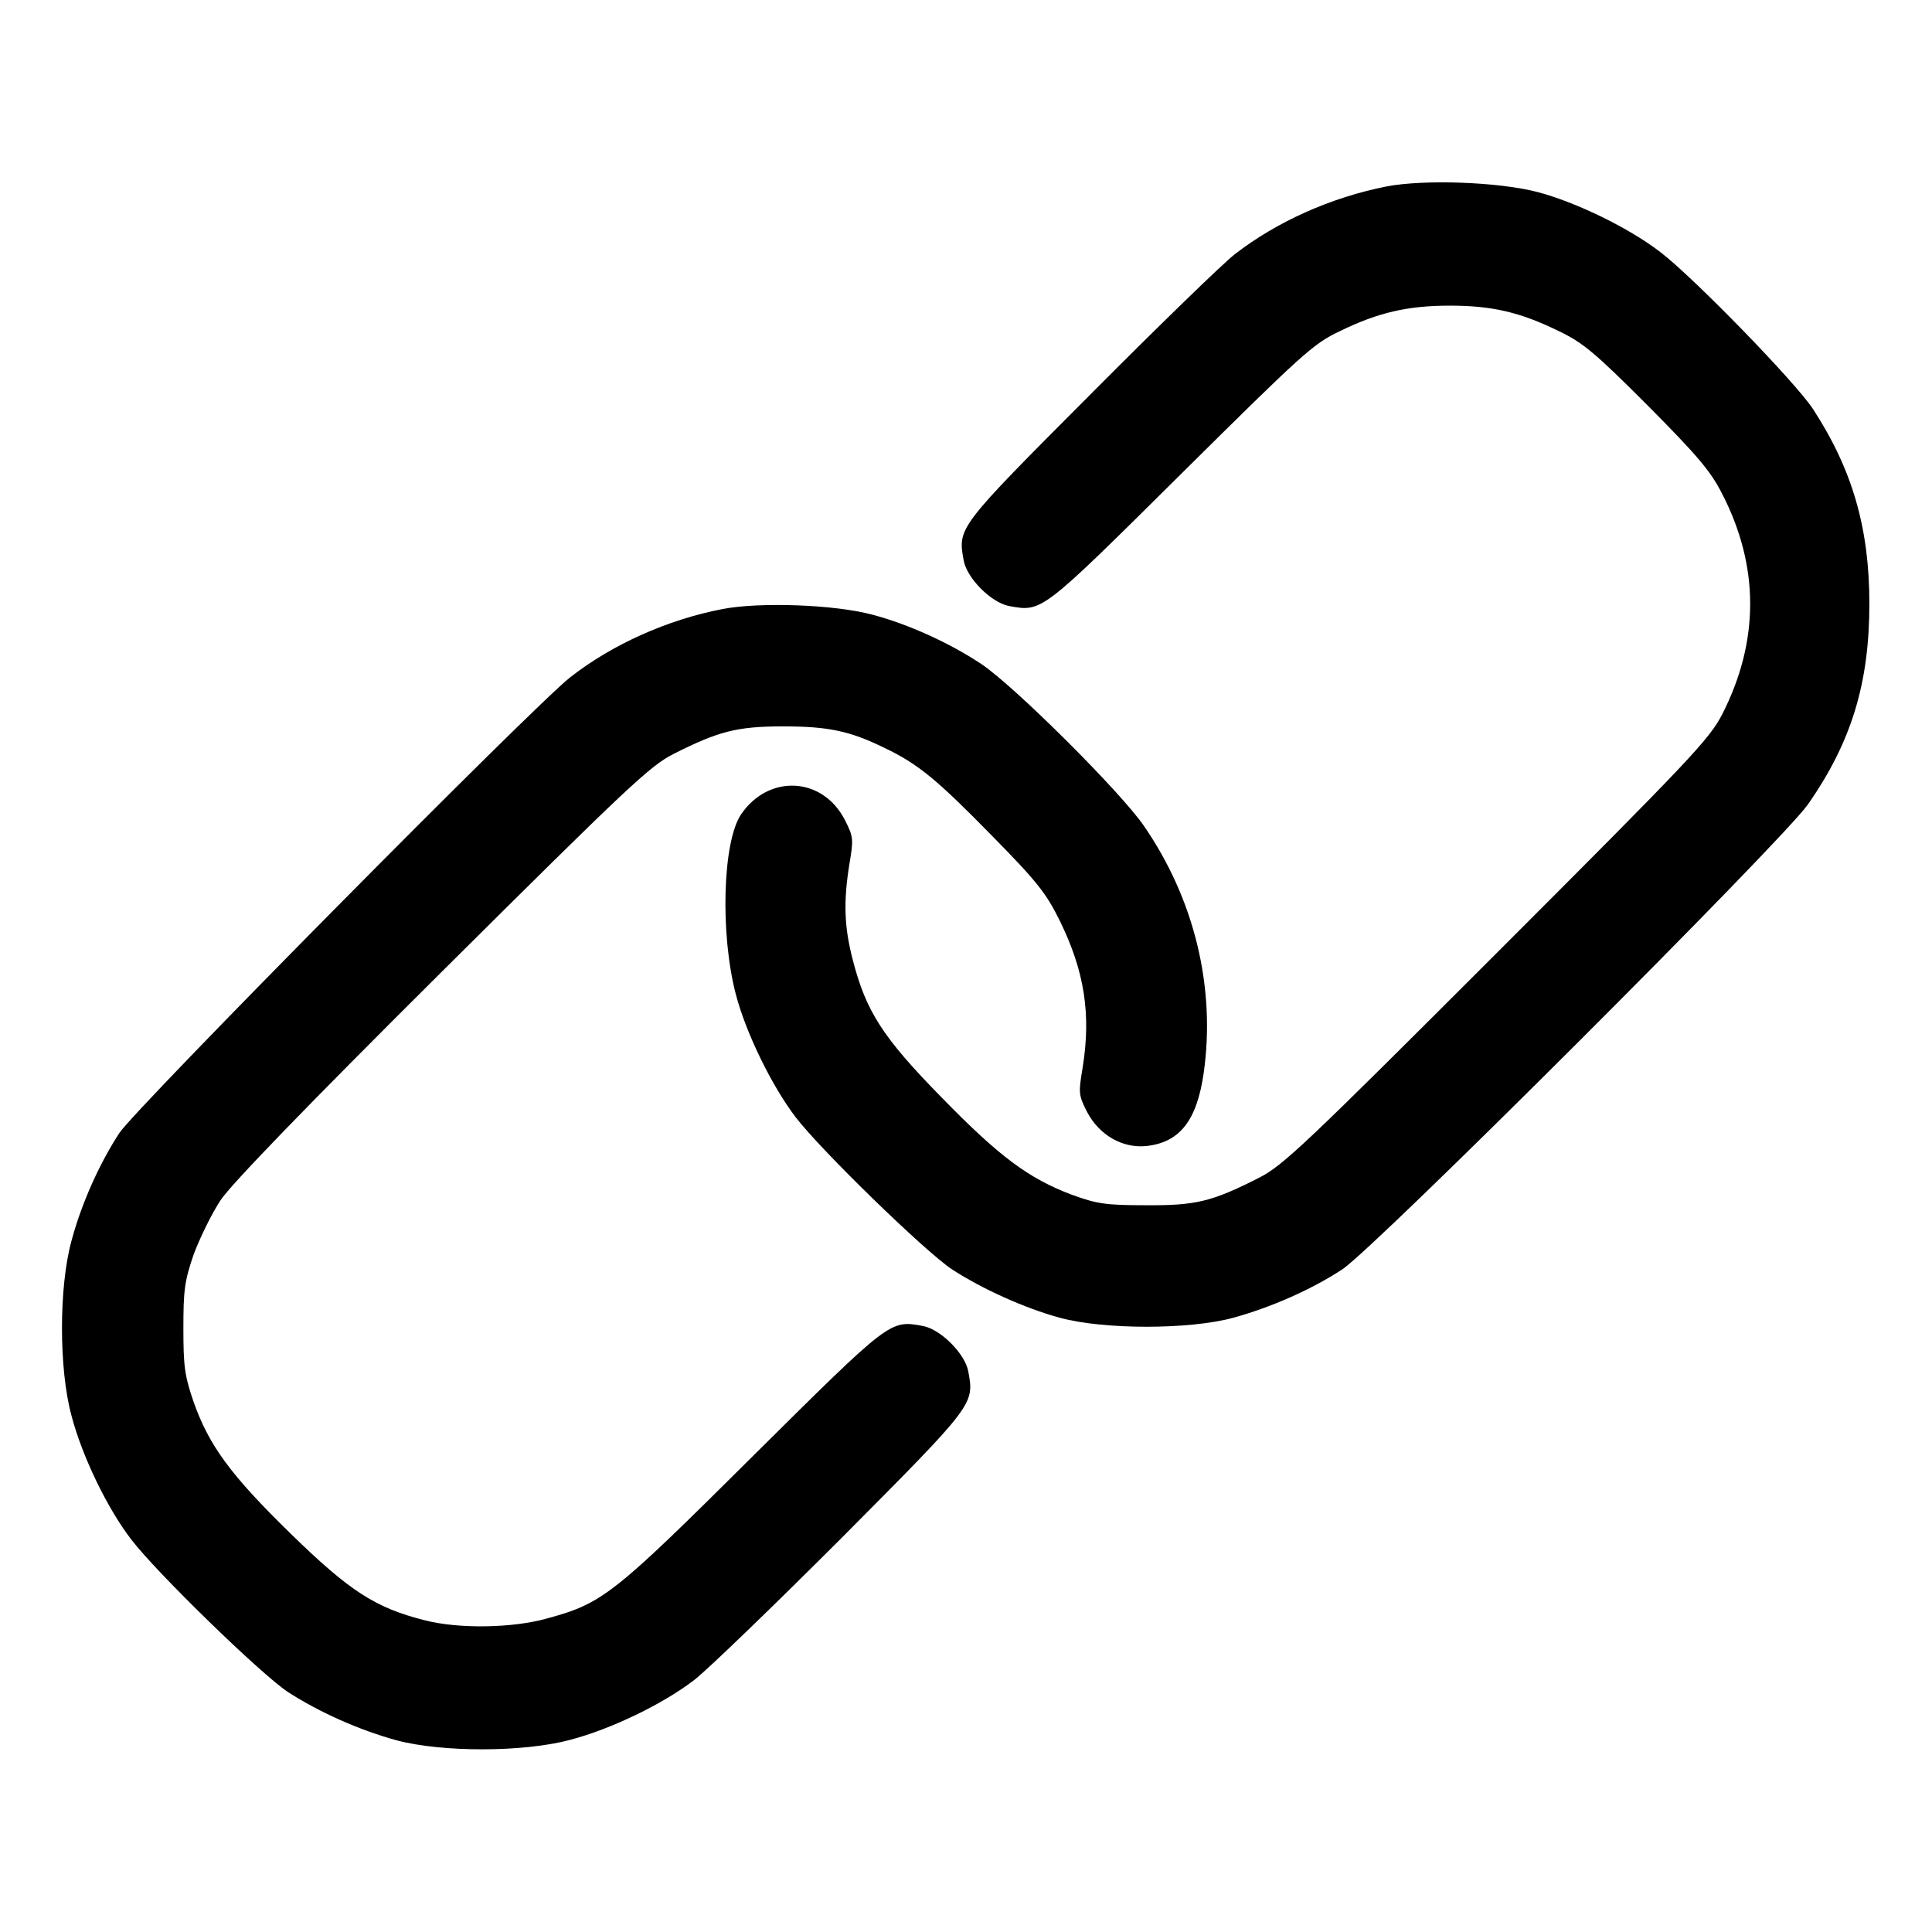 <?xml version="1.0" standalone="no"?>
<!DOCTYPE svg PUBLIC "-//W3C//DTD SVG 20010904//EN"
 "http://www.w3.org/TR/2001/REC-SVG-20010904/DTD/svg10.dtd">
<svg version="1.0" xmlns="http://www.w3.org/2000/svg"
 width="512pt" height="512pt" viewBox="0 0 512 512"
 preserveAspectRatio="xMidYMid meet">

<g transform="translate(0,512) scale(0.1,-0.1)"
fill="#000000" stroke="none">
<path d="M3675 4626 c-147 -29 -291 -93 -403 -180 -31 -24 -204 -192 -384
-373 -352 -353 -350 -351 -334 -439 9 -47 73 -111 120 -120 88 -16 84 -19 456
350 321 318 350 345 420 378 102 50 181 68 292 68 111 0 186 -17 288 -67 65
-31 96 -57 236 -197 131 -132 167 -174 197 -233 100 -193 100 -392 1 -586 -34
-66 -84 -119 -598 -633 -511 -511 -567 -564 -631 -596 -124 -63 -167 -73 -300
-72 -106 0 -129 4 -195 28 -114 43 -192 101 -345 258 -156 159 -200 228 -235
364 -23 88 -25 155 -9 254 11 66 11 72 -12 117 -59 115 -202 122 -275 15 -49
-72 -56 -316 -14 -477 27 -103 95 -242 158 -325 68 -89 344 -357 415 -404 80
-52 193 -103 285 -128 116 -32 345 -32 461 0 98 27 206 74 288 128 84 54 1168
1137 1234 1232 116 166 163 322 163 532 0 201 -45 356 -150 517 -47 71 -315
347 -404 415 -83 64 -223 132 -325 159 -103 27 -301 34 -400 15z"/>
<path d="M1915 3506 c-146 -28 -293 -94 -404 -181 -95 -74 -1154 -1144 -1195
-1208 -54 -83 -101 -189 -127 -287 -33 -122 -33 -337 0 -460 28 -108 95 -247
159 -330 68 -89 344 -357 415 -404 82 -53 189 -101 288 -128 120 -32 336 -32
459 1 108 28 247 95 330 159 36 28 212 198 392 378 352 354 350 352 334 440
-9 47 -73 111 -120 120 -88 16 -85 18 -451 -345 -370 -368 -398 -390 -545
-430 -92 -26 -235 -28 -324 -5 -131 33 -199 77 -354 228 -161 157 -218 235
-259 351 -24 70 -27 95 -27 195 0 100 3 125 27 195 16 43 48 109 72 145 29 43
226 247 587 606 492 489 550 544 613 576 119 60 168 73 290 73 120 0 177 -12
269 -57 90 -43 139 -84 287 -235 118 -120 142 -151 178 -224 65 -133 83 -247
60 -389 -11 -66 -11 -72 12 -117 32 -61 94 -97 158 -90 88 10 133 68 151 194
32 227 -25 461 -159 655 -62 90 -343 370 -430 428 -84 56 -194 106 -289 131
-100 27 -299 34 -397 15z"/>
</g>
</svg>
